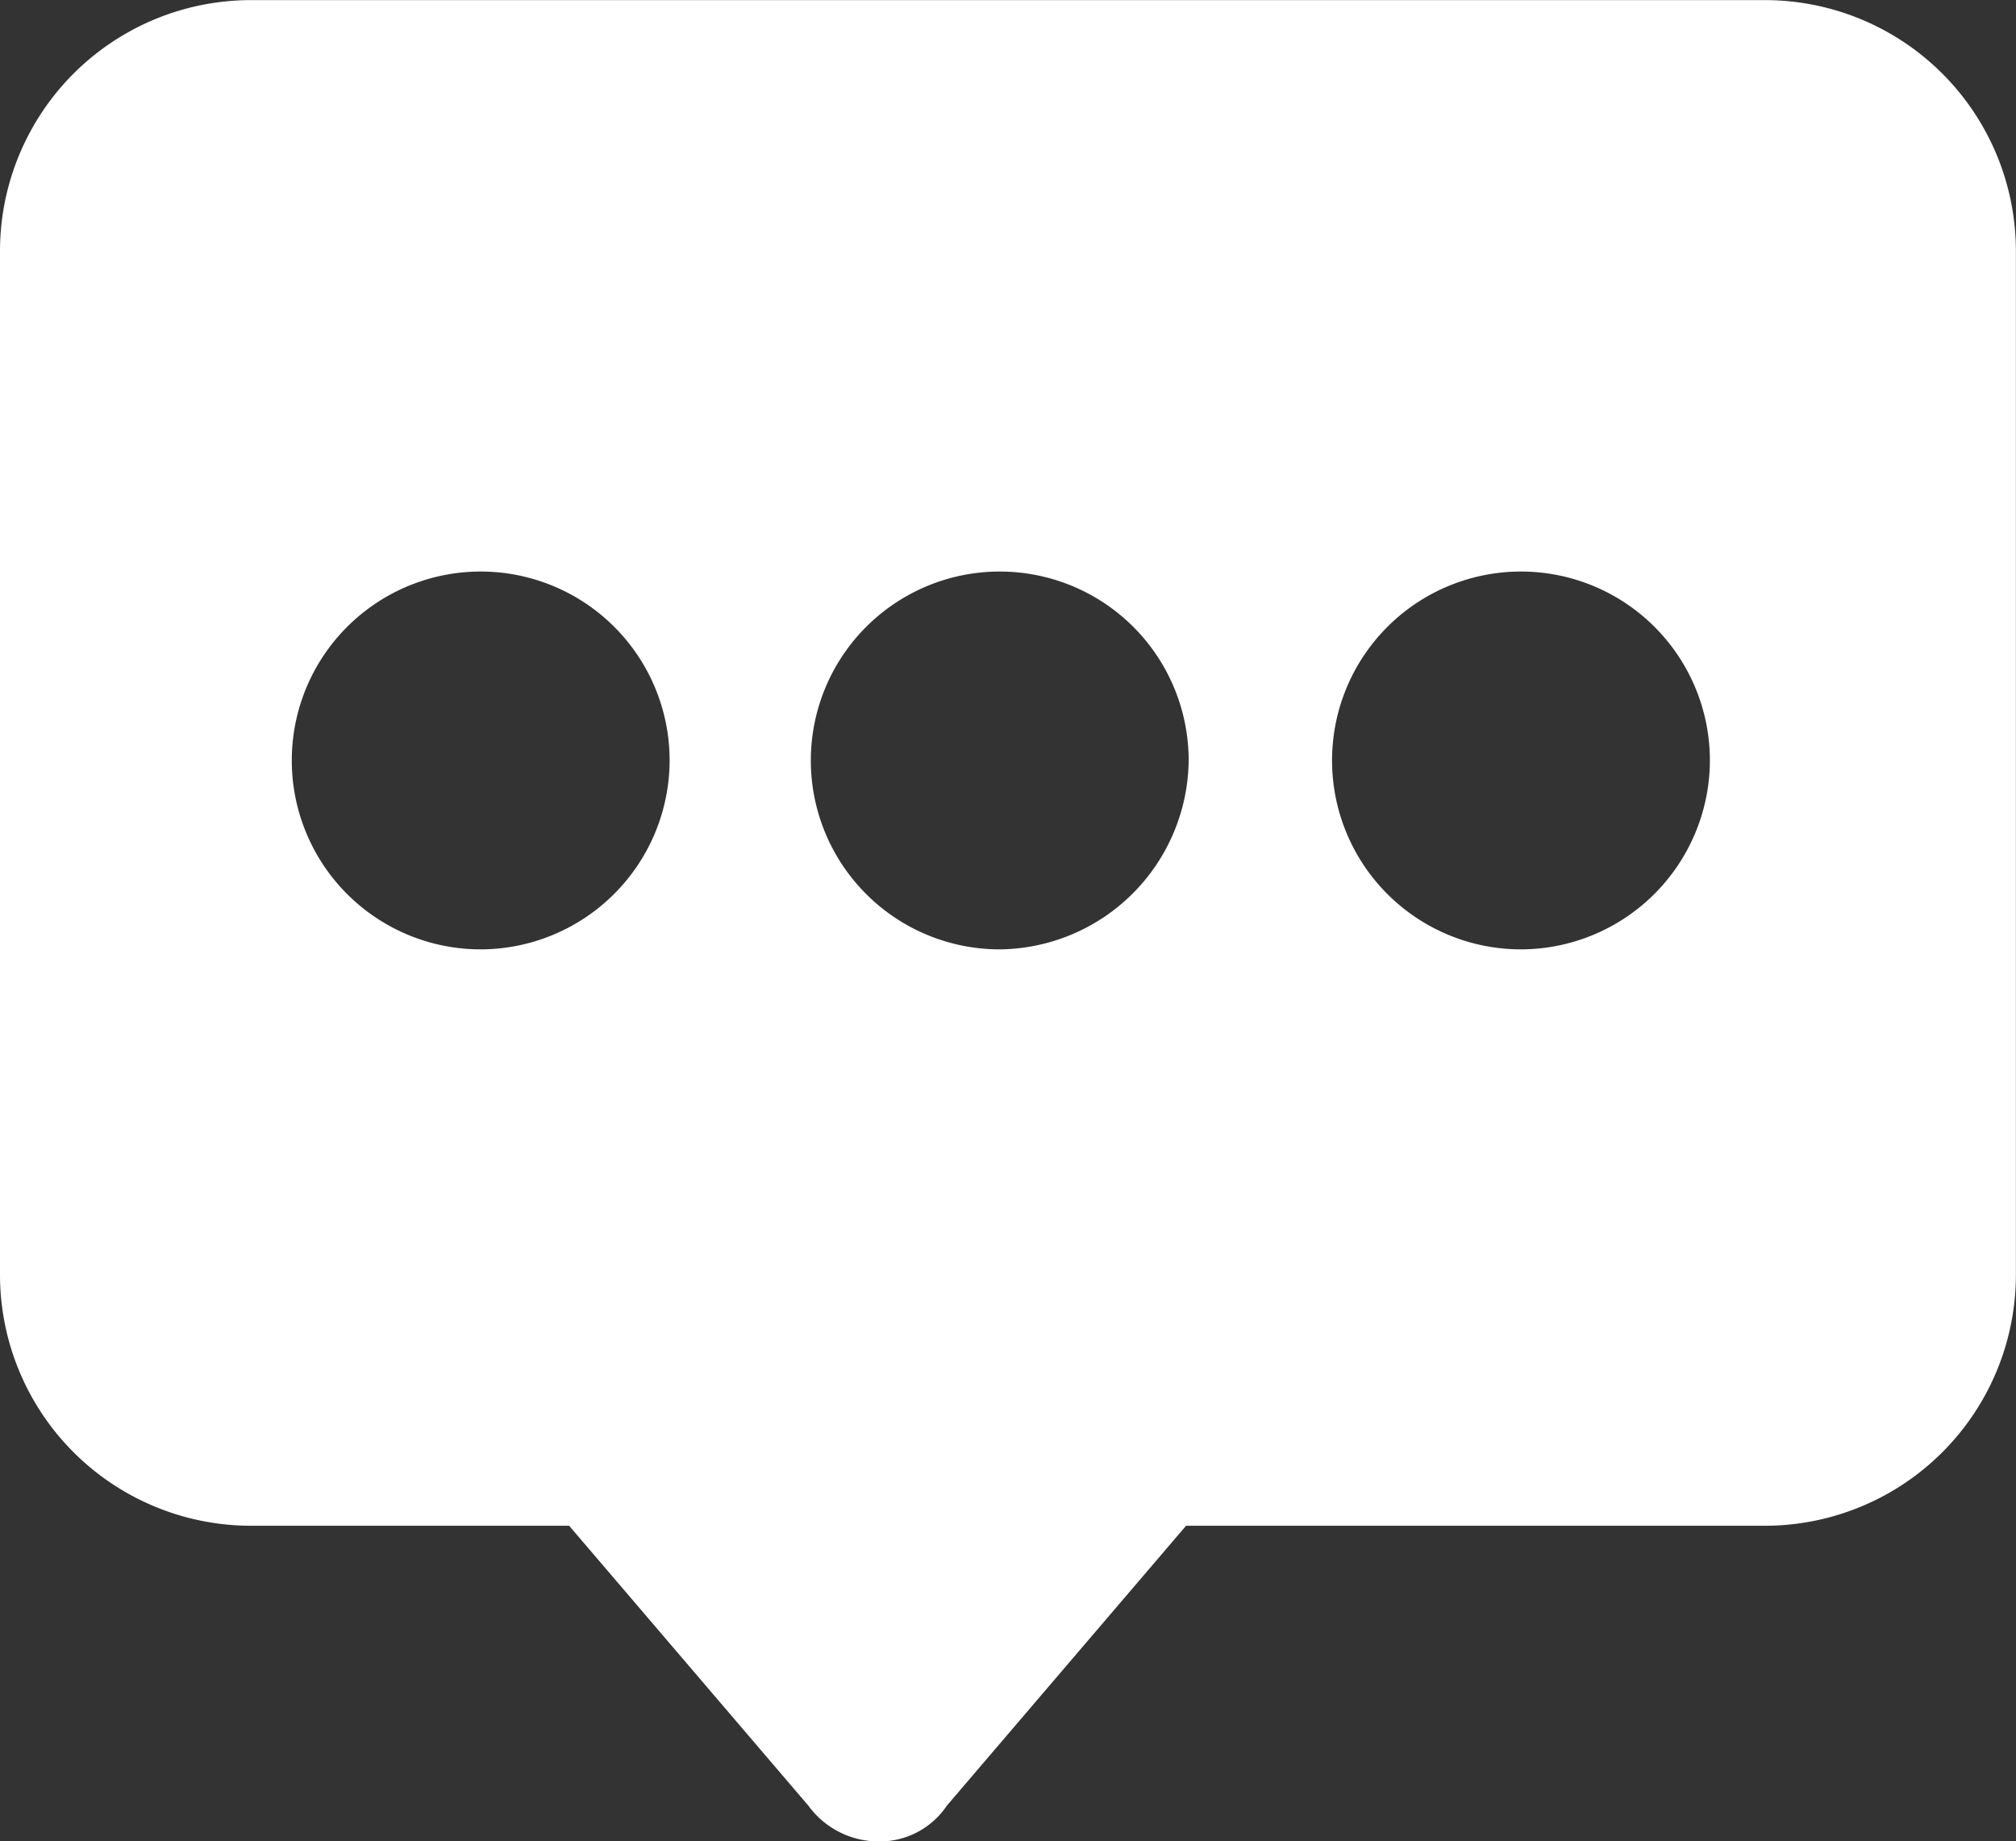 <svg xmlns="http://www.w3.org/2000/svg" width="38.705" height="35.353" viewBox="0 0 38.705 35.353">
  <rect x="0" y="0" width="38.705" height="35.353" fill="#333333" stroke="none"/>
  <path id="Path_2551" data-name="Path 2551" d="M147.563,64.4H118.5a4.82,4.82,0,0,0-4.821,4.821V88.87a4.82,4.82,0,0,0,4.821,4.821h6.106l4.591,5.372a1.674,1.674,0,0,0,1.331.689,1.556,1.556,0,0,0,1.331-.689l4.591-5.372h11.111a4.82,4.82,0,0,0,4.821-4.821V69.219A4.82,4.82,0,0,0,147.563,64.4ZM122.908,82.625A3.627,3.627,0,1,1,126.535,79,3.635,3.635,0,0,1,122.908,82.625Zm9.963,0A3.627,3.627,0,1,1,136.5,79,3.665,3.665,0,0,1,132.871,82.625Zm10.009,0A3.627,3.627,0,1,1,146.507,79,3.635,3.635,0,0,1,142.88,82.625Z" transform="translate(-113.679 -64.398)" fill="#fff"/>
</svg>
